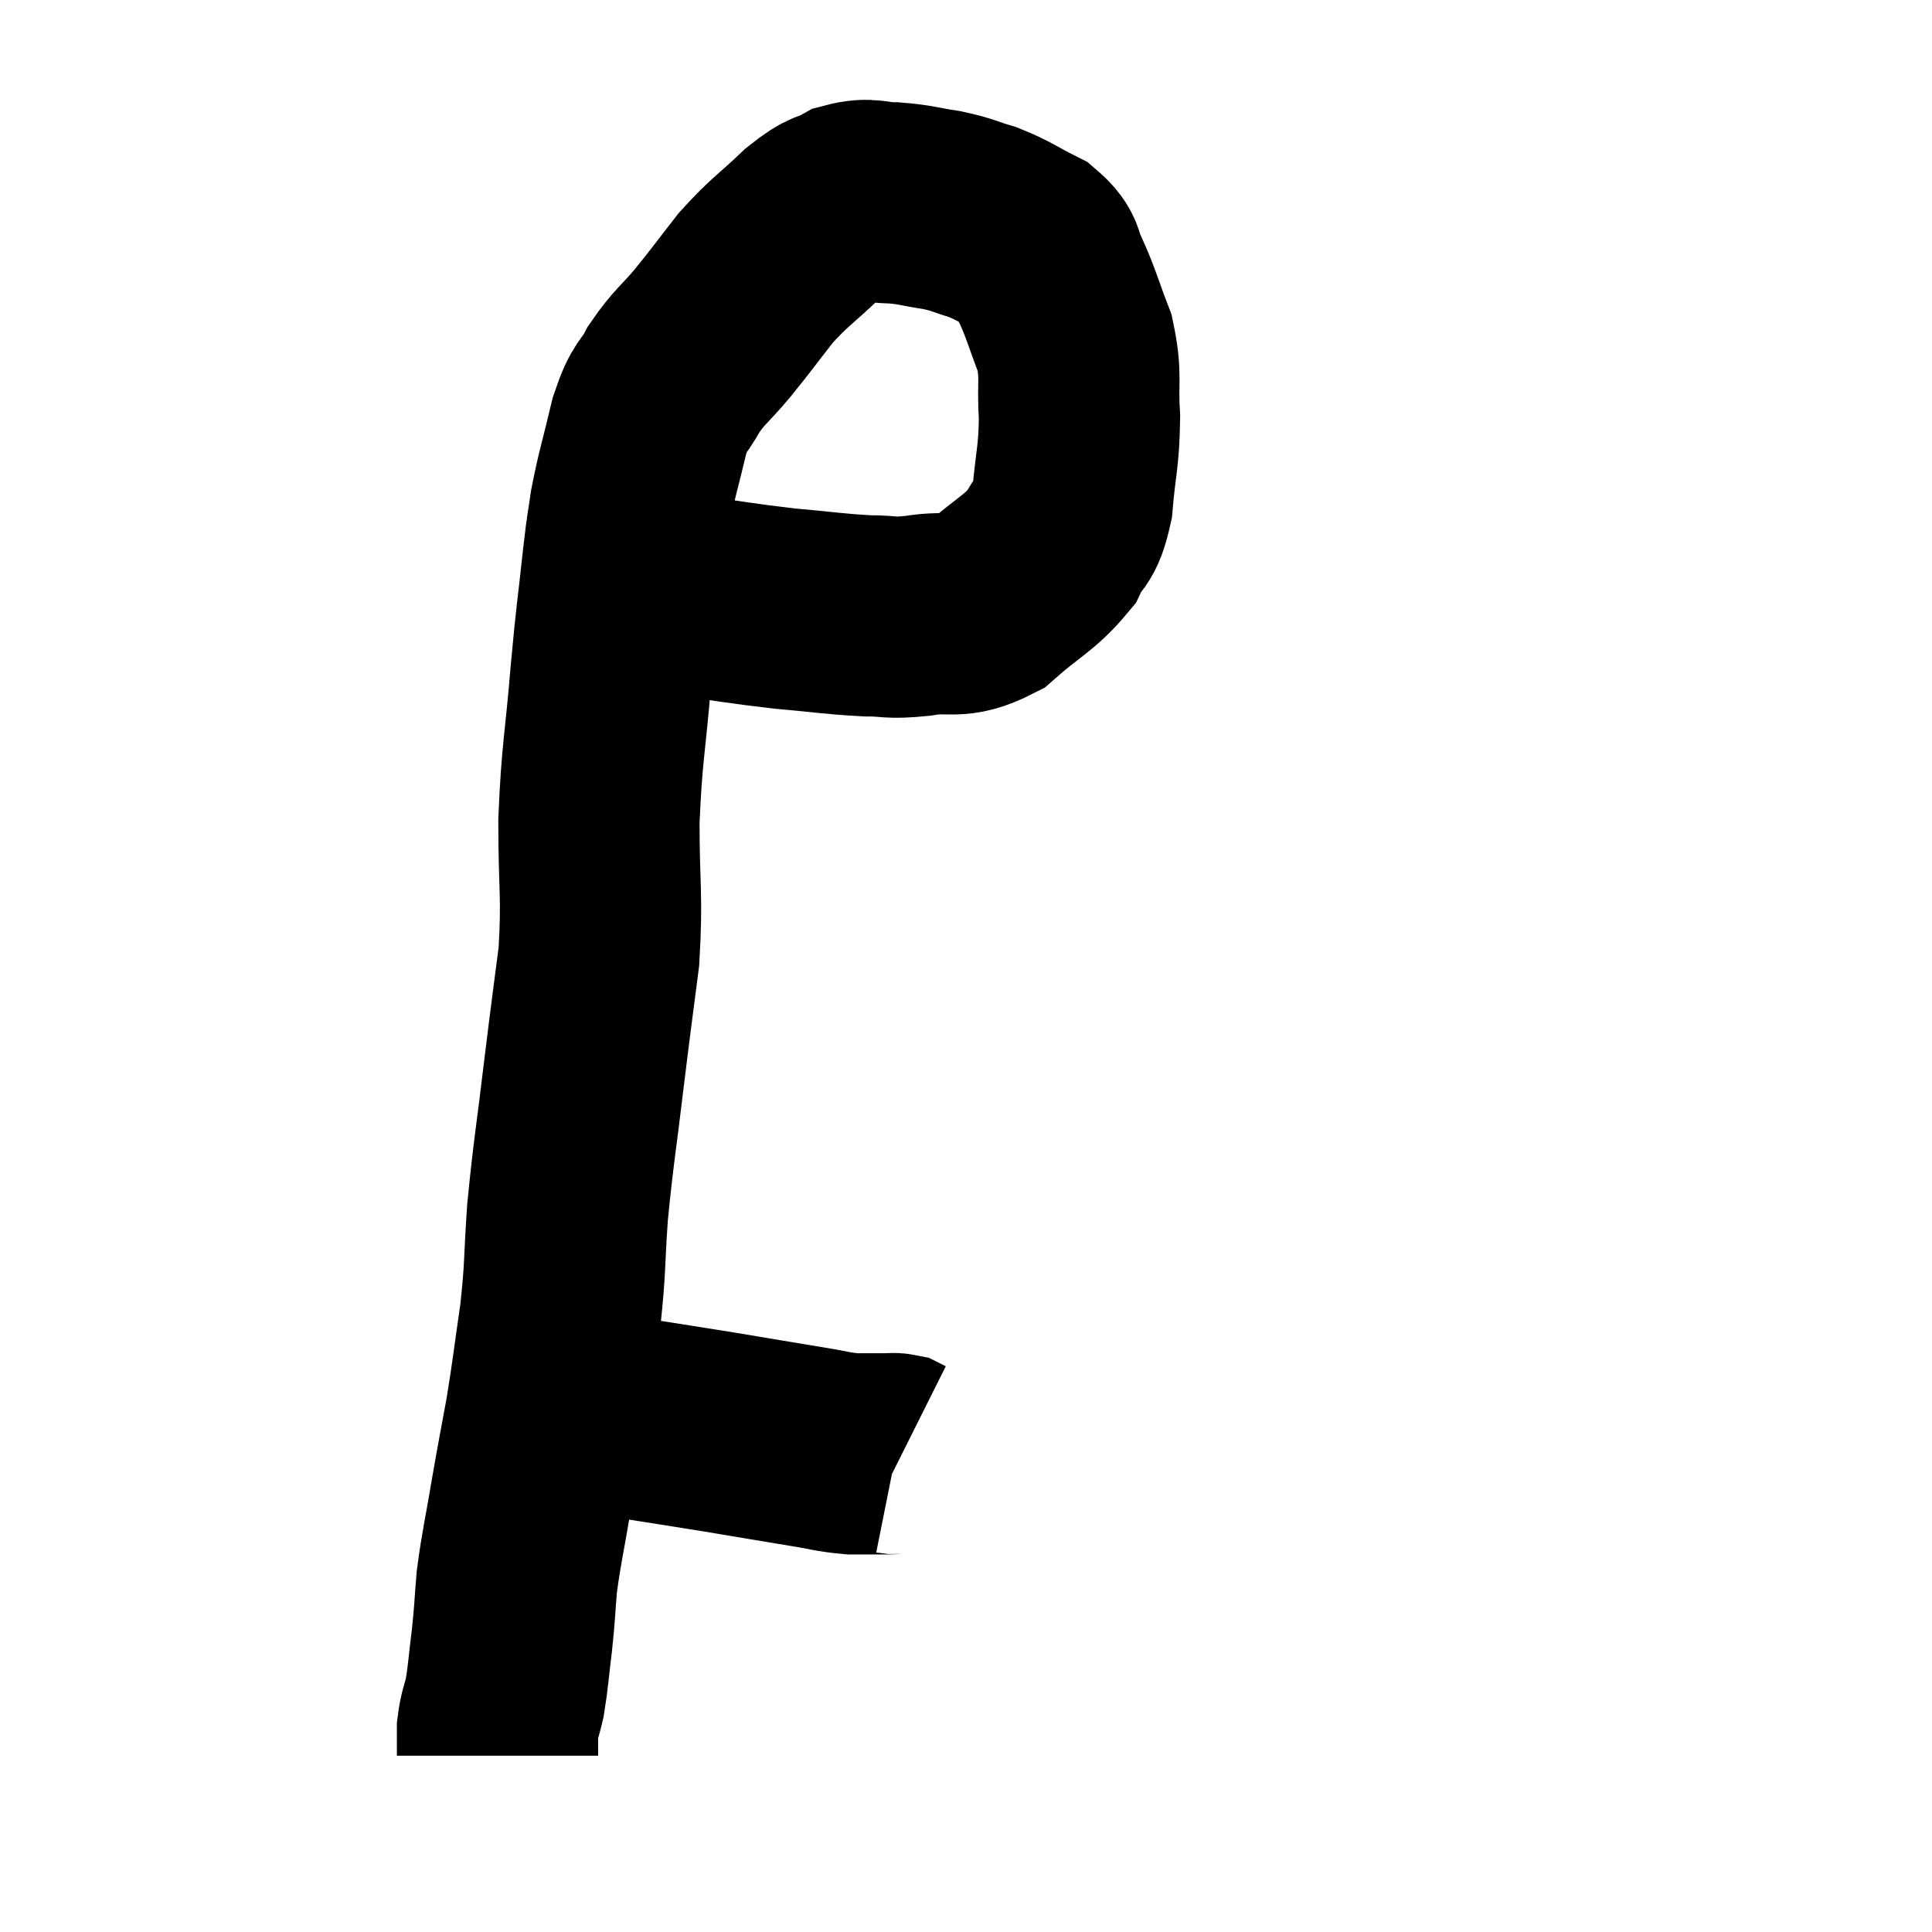 <svg width="48" height="48" viewBox="0 0 48 48" xmlns="http://www.w3.org/2000/svg"><path d="M 15.36 14.1 C 15.54 14.22, 15.345 14.175, 15.72 14.34 C 16.29 14.55, 15.915 14.565, 16.86 14.76 C 18.18 14.94, 18.33 14.985, 19.5 15.12 C 20.52 15.21, 20.715 15.255, 21.54 15.3 C 22.17 15.3, 22.05 15.375, 22.8 15.3 C 23.67 15.15, 23.715 15.42, 24.54 15 C 25.32 14.31, 25.575 14.25, 26.1 13.62 C 26.37 13.05, 26.46 13.29, 26.64 12.48 C 26.73 11.43, 26.805 11.37, 26.82 10.38 C 26.76 9.45, 26.88 9.375, 26.7 8.52 C 26.4 7.74, 26.37 7.56, 26.1 6.96 C 25.86 6.54, 26.04 6.48, 25.62 6.12 C 25.02 5.82, 24.975 5.745, 24.42 5.52 C 23.91 5.37, 23.955 5.34, 23.4 5.22 C 22.8 5.13, 22.77 5.085, 22.2 5.04 C 21.66 5.04, 21.63 4.905, 21.12 5.04 C 20.64 5.31, 20.745 5.115, 20.16 5.58 C 19.47 6.24, 19.395 6.225, 18.78 6.9 C 18.24 7.59, 18.21 7.65, 17.7 8.28 C 17.22 8.85, 17.13 8.85, 16.74 9.42 C 16.44 9.99, 16.41 9.765, 16.14 10.56 C 15.9 11.58, 15.825 11.76, 15.66 12.6 C 15.57 13.26, 15.6 12.885, 15.48 13.92 C 15.33 15.33, 15.33 15.12, 15.18 16.74 C 15.03 18.57, 14.955 18.645, 14.88 20.4 C 14.88 22.08, 14.97 22.215, 14.88 23.76 C 14.7 25.17, 14.715 24.99, 14.52 26.58 C 14.31 28.35, 14.25 28.59, 14.1 30.12 C 14.01 31.41, 14.055 31.44, 13.92 32.7 C 13.74 33.93, 13.74 34.05, 13.56 35.16 C 13.38 36.15, 13.38 36.105, 13.2 37.14 C 13.02 38.22, 12.96 38.4, 12.84 39.3 C 12.78 40.02, 12.795 40.02, 12.72 40.74 C 12.63 41.46, 12.63 41.625, 12.54 42.18 C 12.45 42.57, 12.405 42.6, 12.36 42.96 C 12.36 43.29, 12.36 43.455, 12.36 43.62 C 12.36 43.62, 12.36 43.62, 12.36 43.62 C 12.36 43.62, 12.36 43.62, 12.36 43.62 L 12.36 43.62" fill="none" stroke="black" stroke-width="5"></path><path d="M 13.8 35.1 C 14.07 35.07, 13.89 35.01, 14.34 35.04 C 14.97 35.13, 14.715 35.085, 15.6 35.22 C 16.74 35.4, 16.77 35.4, 17.88 35.58 C 18.96 35.76, 19.215 35.805, 20.04 35.94 C 20.61 36.03, 20.67 36.075, 21.18 36.12 C 21.63 36.12, 21.81 36.12, 22.08 36.12 C 22.17 36.12, 22.185 36.105, 22.26 36.12 C 22.32 36.15, 22.35 36.165, 22.38 36.18 L 22.38 36.18" fill="none" stroke="black" stroke-width="5"></path></svg>
